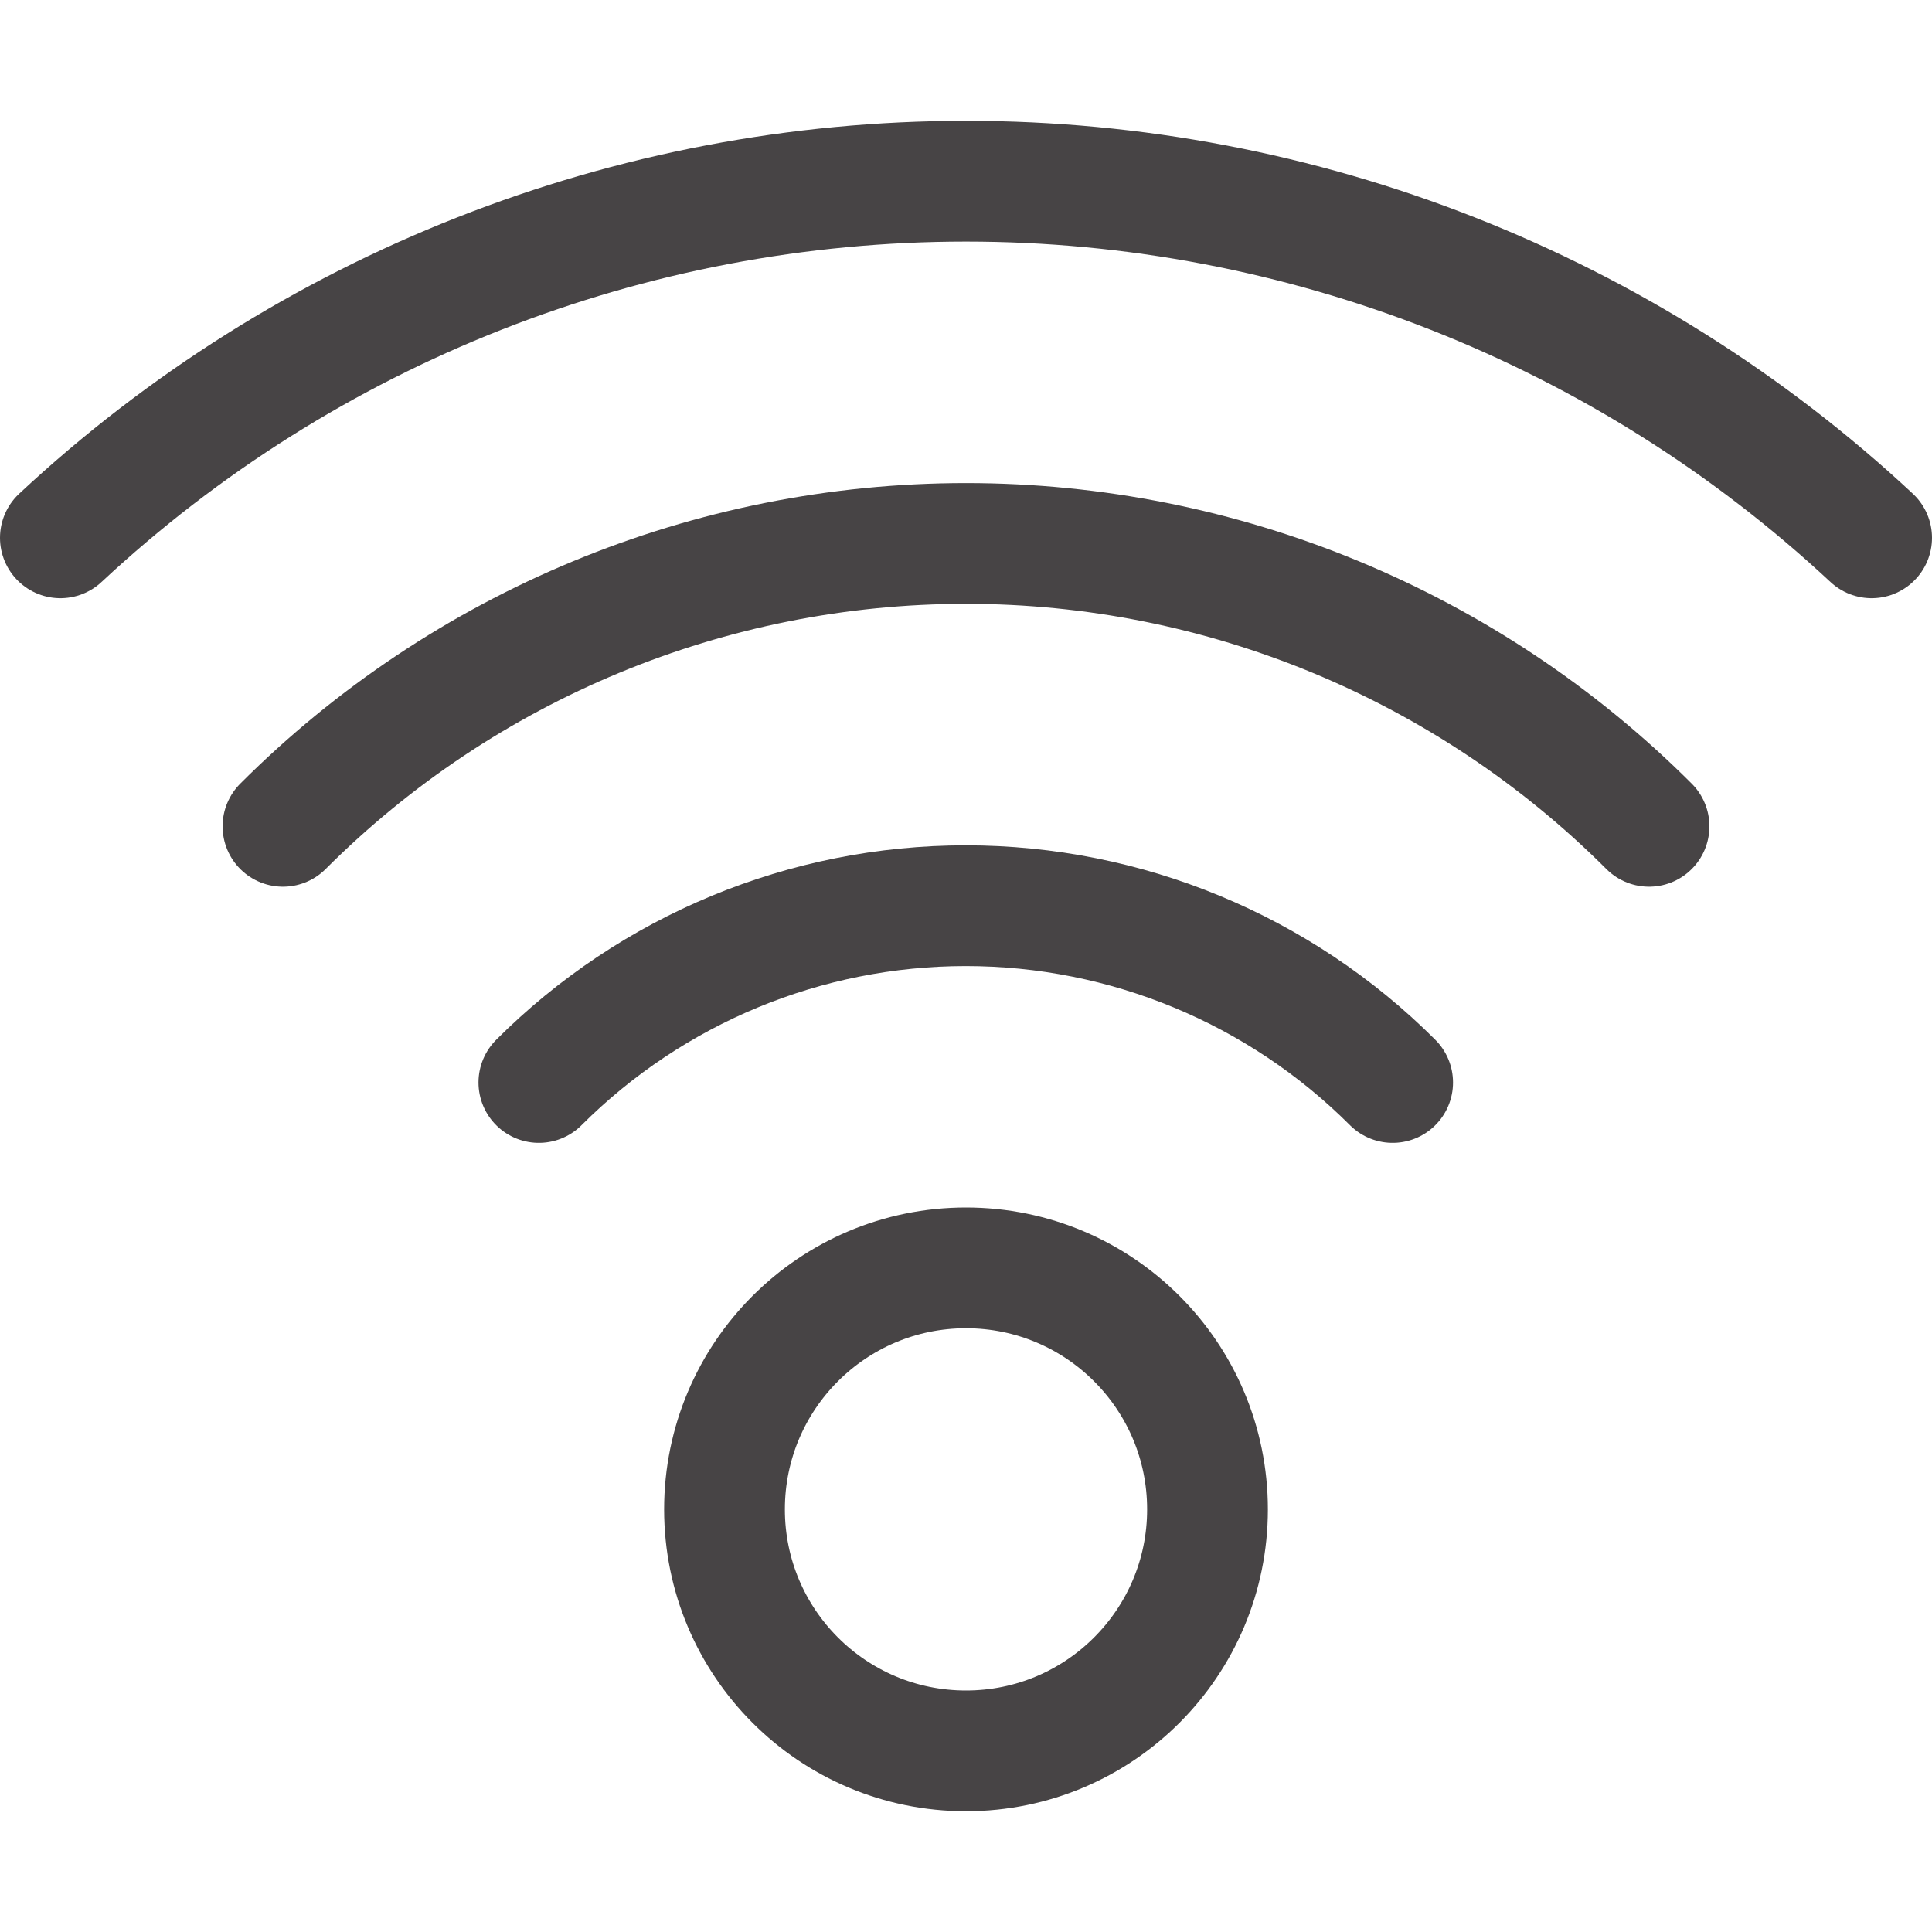 <svg width="24" height="24" viewBox="0 0 24 24" fill="none" xmlns="http://www.w3.org/2000/svg">
<path d="M12 21.75C13.657 21.75 15 20.407 15 18.75C15 17.093 13.657 15.75 12 15.75C10.343 15.75 9 17.093 9 18.75C9 20.407 10.343 21.75 12 21.75Z" stroke="#474445" stroke-width="1.5" stroke-linecap="round" stroke-linejoin="round"/>
<path d="M17.3 13.447C15.894 12.041 13.986 11.251 11.997 11.251C10.008 11.251 8.101 12.041 6.694 13.447" stroke="#474445" stroke-width="1.5" stroke-linecap="round" stroke-linejoin="round"/>
<path d="M20.485 10.265C18.234 8.015 15.182 6.751 12 6.751C8.817 6.751 5.765 8.015 3.515 10.265" stroke="#474445" stroke-width="1.5" stroke-linecap="round" stroke-linejoin="round"/>
<path d="M23.25 6.681C20.196 3.834 16.175 2.251 12 2.251C7.825 2.251 3.804 3.834 0.75 6.681" stroke="#474445" stroke-width="1.5" stroke-linecap="round" stroke-linejoin="round"/>
</svg>
